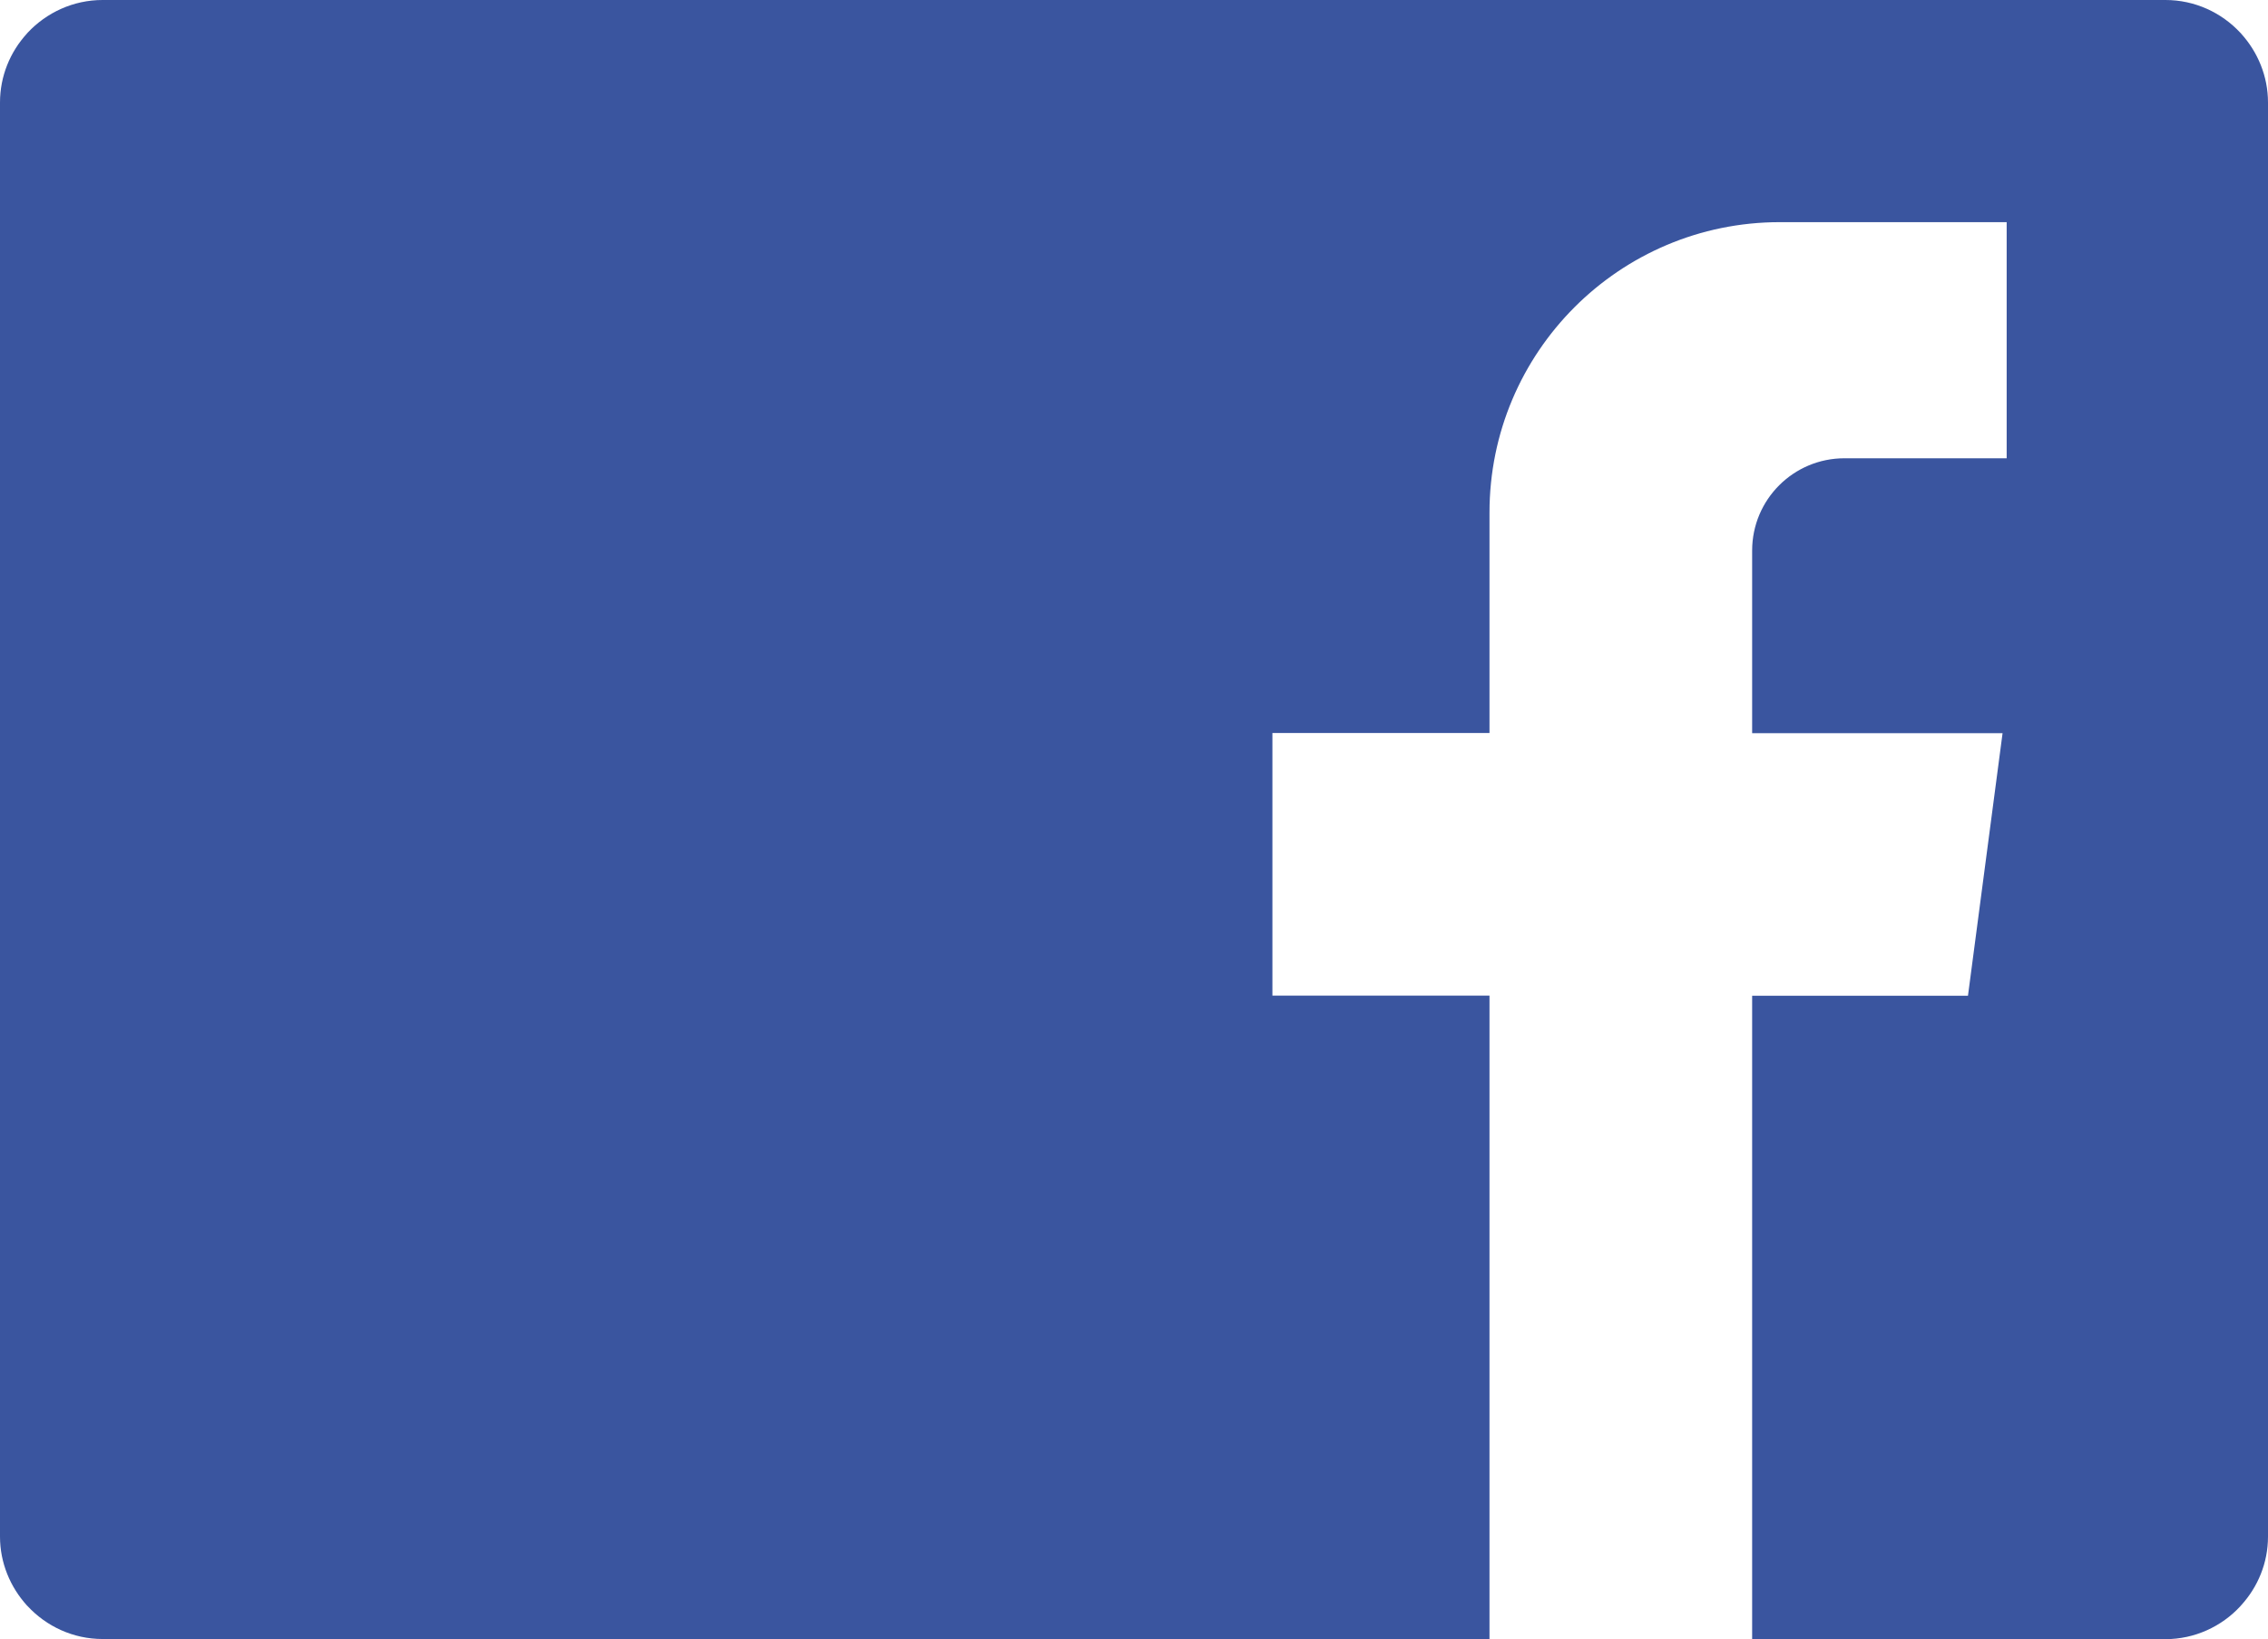 <?xml version="1.0" encoding="iso-8859-1"?>
<!-- Generator: Adobe Illustrator 16.0.0, SVG Export Plug-In . SVG Version: 6.00 Build 0)  -->
<!DOCTYPE svg PUBLIC "-//W3C//DTD SVG 1.1//EN" "http://www.w3.org/Graphics/SVG/1.1/DTD/svg11.dtd">
<svg version="1.1" id="&#x5716;&#x5C64;_1" xmlns="http://www.w3.org/2000/svg" xmlns:xlink="http://www.w3.org/1999/xlink" x="0px"
	 y="0px" width="31px" height="22.408px" viewBox="0 0 31 22.408" style="enable-background:new 0 0 31 22.408;"
	 xml:space="preserve">
<path style="fill:#3A559F;" d="M30.622,0.448C30.366,0.173,30.002,0,29.598,0H1.402C1,0,0.635,0.173,0.379,0.446
	C0.375,0.452,0.37,0.456,0.367,0.46C0.139,0.71,0,1.04,0,1.402v19.604c0,0.361,0.141,0.691,0.367,0.941
	c0.003,0.002,0.006,0.005,0.01,0.01c0.256,0.276,0.621,0.45,1.025,0.45h18.957v-8.796h-2.967v-3.59h2.967V7.007
	c0-2.191,1.775-3.97,3.969-3.97h3.1v3.228h-2.217c-0.697,0-1.262,0.564-1.262,1.262v2.496h3.423l-0.473,3.59h-2.95v8.796h5.648
	c0.402,0,0.769-0.174,1.023-0.448c0.004-0.005,0.008-0.009,0.012-0.014C30.86,21.698,31,21.368,31,21.007V1.402
	c0-0.362-0.141-0.692-0.367-0.942C30.631,0.456,30.627,0.452,30.622,0.448z"/>
</svg>
